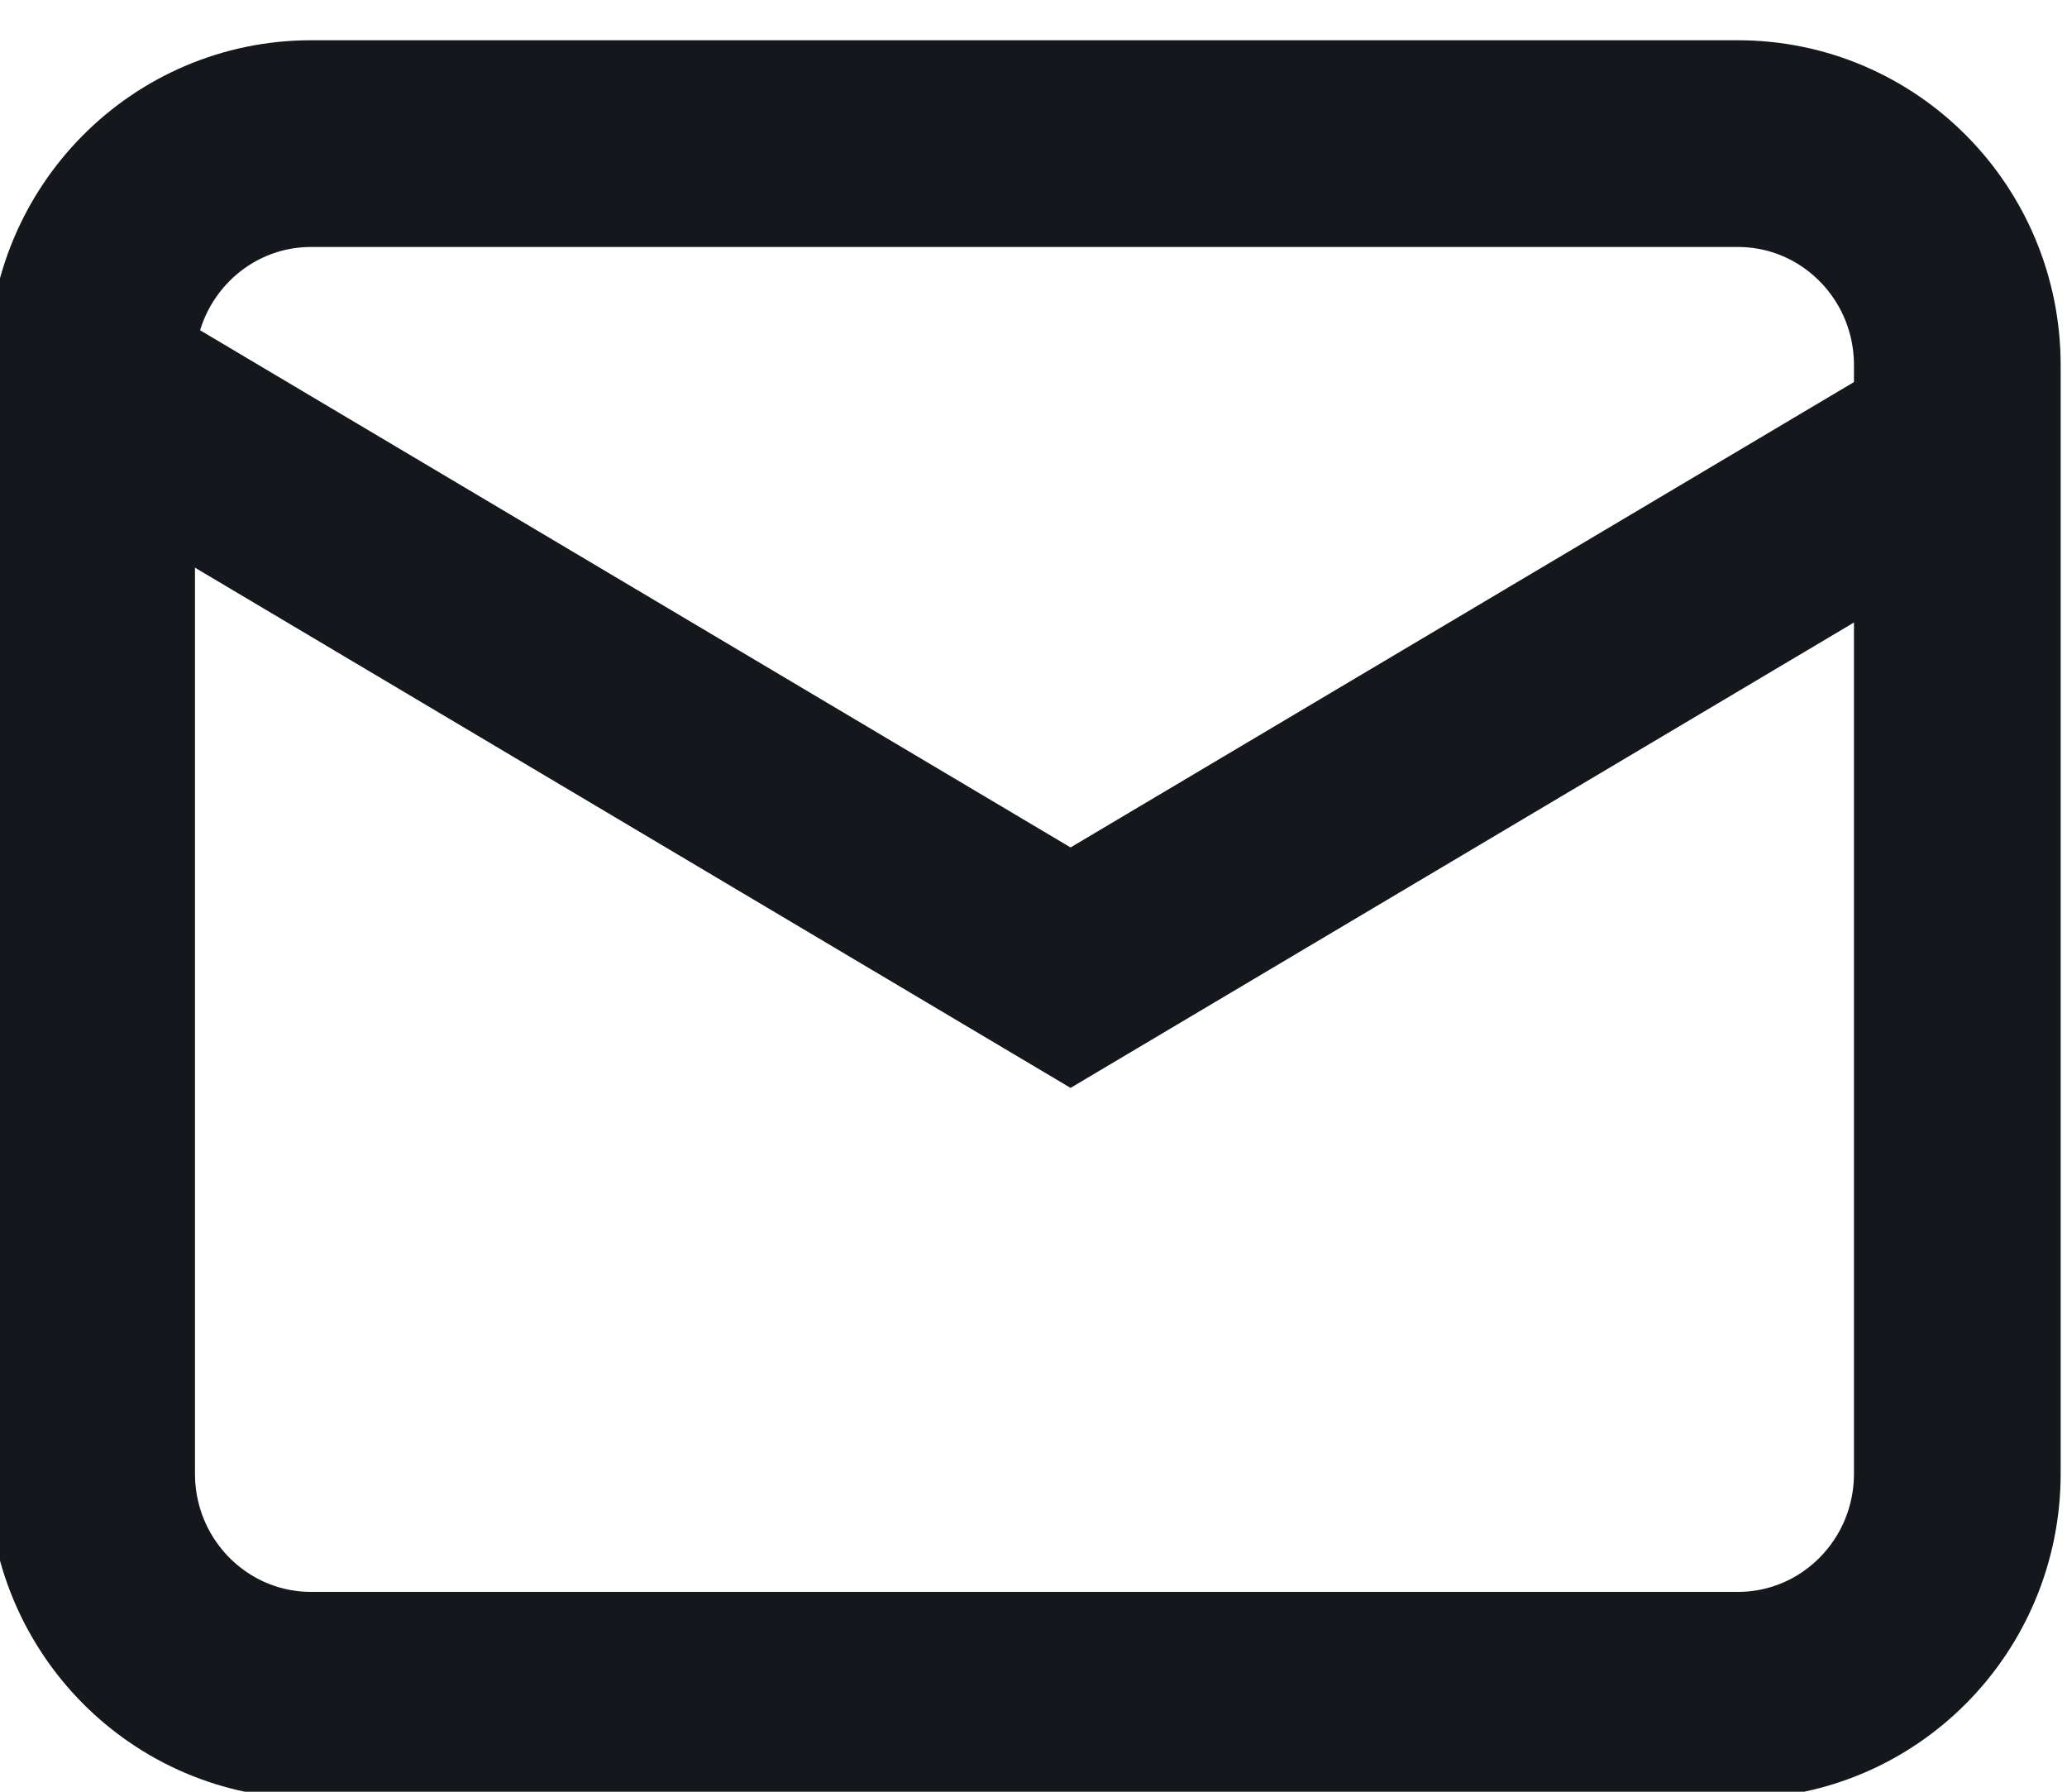 <svg width="15" height="13" viewBox="0 0 15 13" fill="none" xmlns="http://www.w3.org/2000/svg">
<g clip-path="url(#clip0_1_289)">
<path d="M12.611 12.3H2.258C1.378 12.3 0.665 11.581 0.665 10.692V2.65C0.665 1.761 1.378 1.042 2.258 1.042H12.611C13.491 1.042 14.204 1.761 14.204 2.65V10.692C14.204 11.581 13.491 12.3 12.611 12.3Z" stroke="#14171C" stroke-width="1.5" stroke-miterlimit="10"/>
<path d="M1 3L7.769 7.021L14.539 3" stroke="#14171C" stroke-width="1.5" stroke-miterlimit="10"/>
</g>
<defs>
<clipPath id="clip0_1_289">
<rect width="15" height="13" fill="white"/>
</clipPath>
</defs>
</svg>
